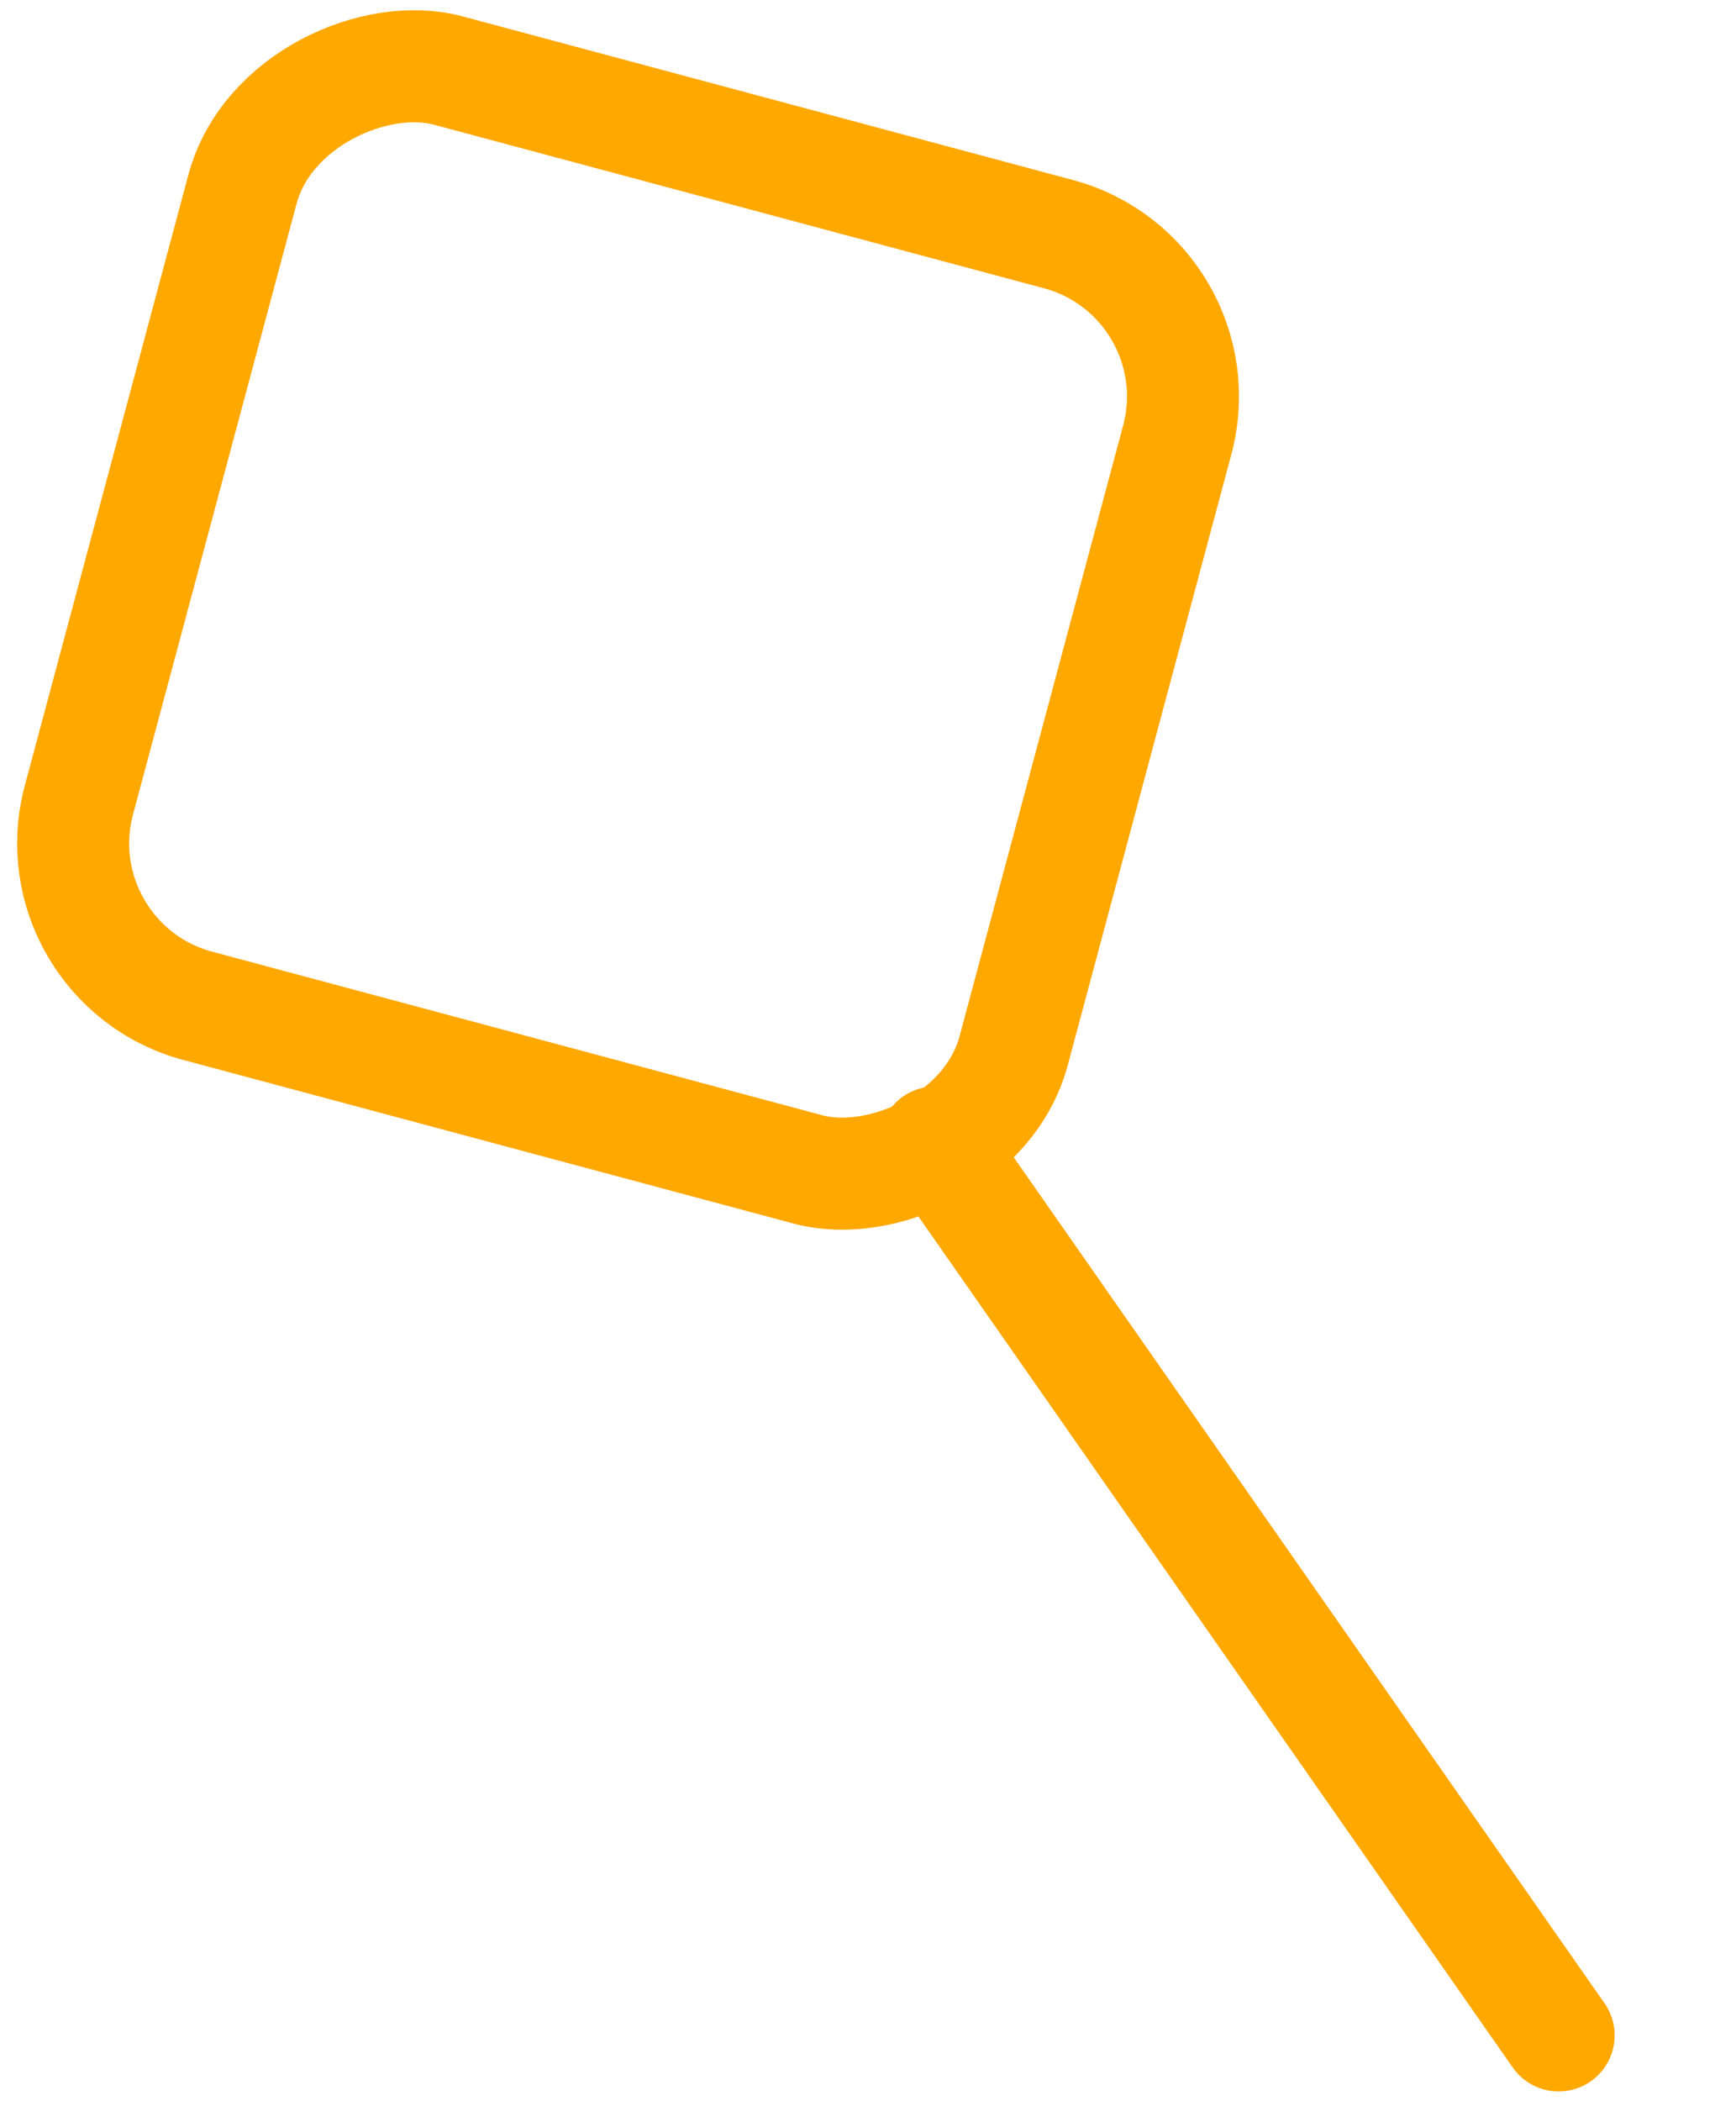 <svg width="62" height="75" viewBox="0 0 62 75" fill="none" xmlns="http://www.w3.org/2000/svg">
<rect x="1.266" y="34.35" width="34.563" height="34.563" rx="6" transform="rotate(-75 1.266 34.35)" stroke="#FFA800" stroke-width="4"/>
<path d="M33.395 40.781L55.666 72.654" stroke="#FFA800" stroke-width="4" stroke-linecap="round"/>
</svg>

